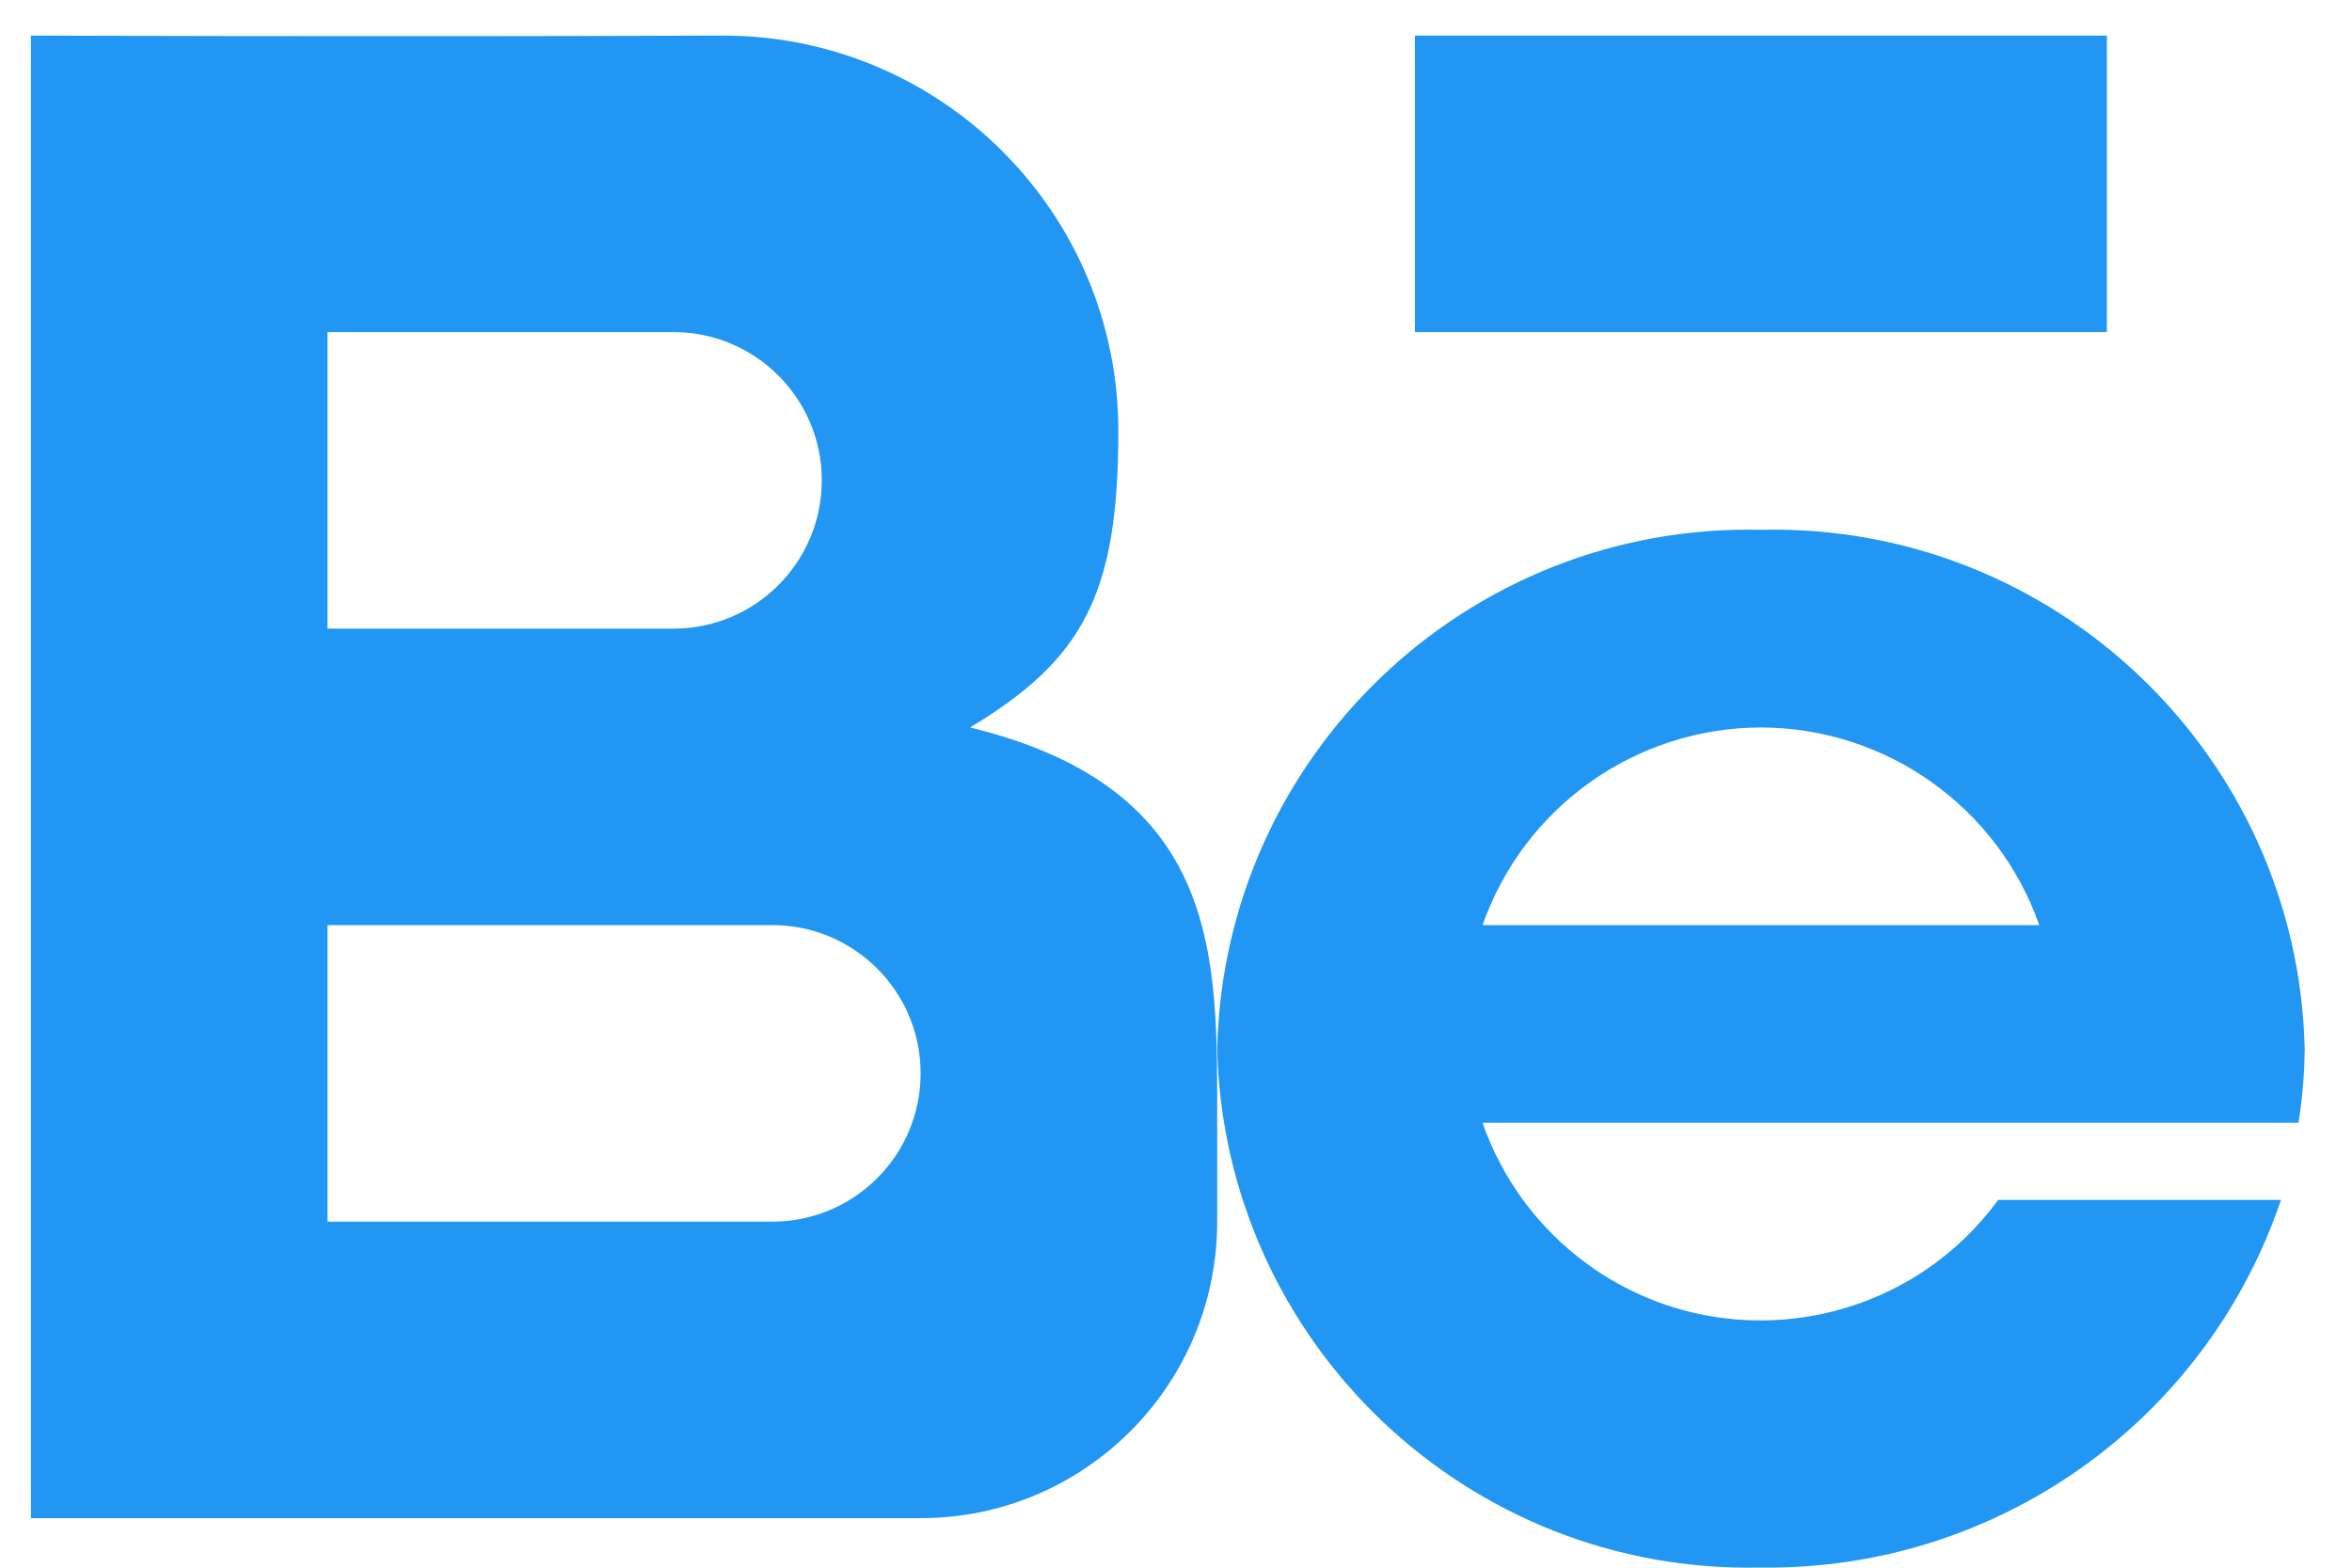 <svg width="45" height="30" viewBox="0 0 45 30" fill="none" xmlns="http://www.w3.org/2000/svg">
<path d="M18.56 13.921C20.718 12.621 21.397 11.381 21.397 8.247C21.397 4.069 18.01 0.681 13.832 0.681C7.201 0.706 0.592 0.681 0.592 0.681V29.052H17.614C20.748 29.052 23.288 26.511 23.288 23.378V21.486C23.288 18.352 23.406 15.103 18.56 13.921ZM6.266 6.355H12.886C14.453 6.355 15.723 7.626 15.723 9.192C15.723 10.759 14.453 12.03 12.886 12.03H6.266V6.355ZM14.777 23.378H6.266V17.703H14.777C16.344 17.703 17.614 18.974 17.614 20.541C17.614 22.107 16.344 23.378 14.777 23.378Z" fill="#2196F3"/>
<path d="M40.31 0.681H27.071V6.355H40.31V0.681Z" fill="#2196F3"/>
<path d="M38.23 22.962C36.393 25.472 32.869 26.018 30.358 24.181C29.436 23.506 28.74 22.566 28.364 21.486H43.976C44.051 21.017 44.091 20.543 44.095 20.068C43.962 14.454 39.305 10.009 33.69 10.138C28.077 10.01 23.421 14.454 23.288 20.068C23.421 25.681 28.077 30.125 33.69 29.997C38.182 30.058 42.201 27.216 43.641 22.962H38.23ZM33.691 13.921C36.088 13.926 38.222 15.441 39.017 17.704H28.365C29.159 15.441 31.293 13.926 33.691 13.921Z" fill="#2196F3"/>
</svg>
